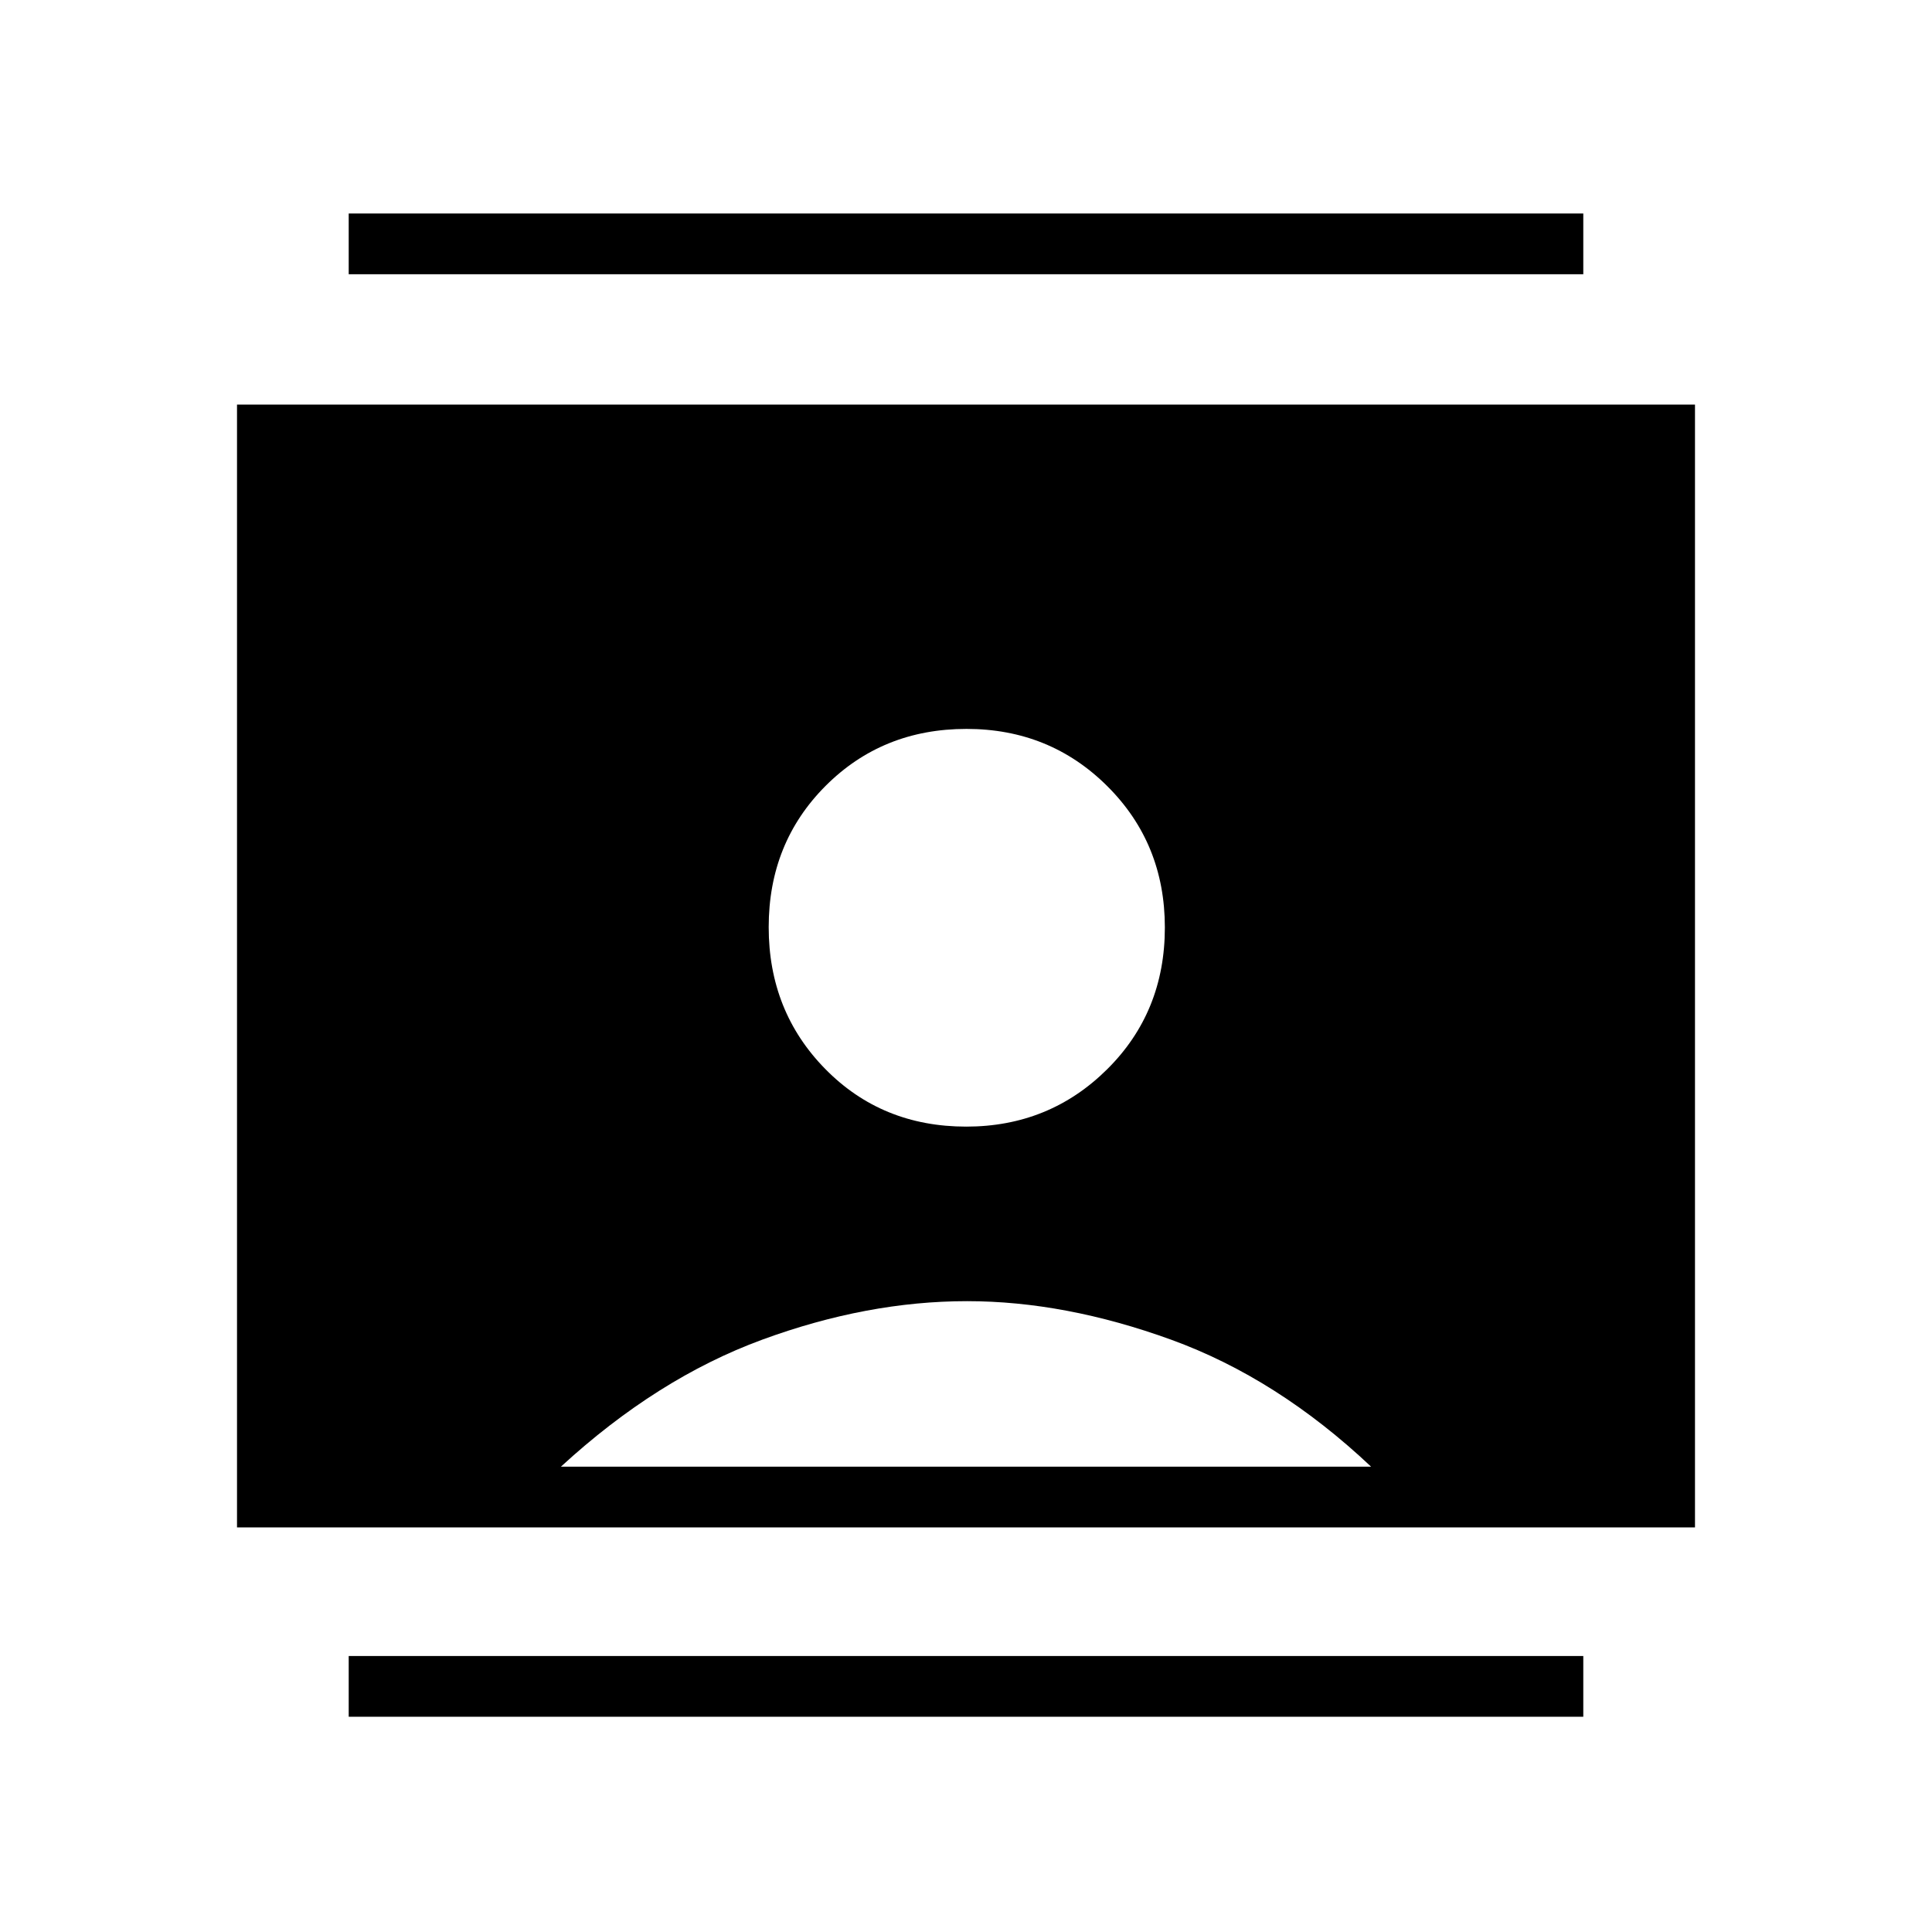 <svg xmlns="http://www.w3.org/2000/svg" height="48" viewBox="0 -960 960 960" width="48"><path d="M173.27-106.96v-30.19h613.46v30.19H173.27Zm0-716.77v-30.19h613.46v30.19H173.27ZM480.1-400.19q41.28 0 69.99-28.45 28.72-28.44 28.72-70.5 0-41.74-28.58-70.2-28.57-28.47-70-28.47-41.72 0-70 28.31-28.27 28.31-28.27 70.19 0 41.87 28.12 70.49 28.12 28.63 70.02 28.63ZM117.77-201.04v-557.92h724.46v557.92H117.77Zm160.96-30.19h402.54q-46.58-43.92-99.32-63.08-52.75-19.15-101.42-19.15-49.67 0-101.83 19.15-52.16 19.16-99.97 63.08Z"/></svg>